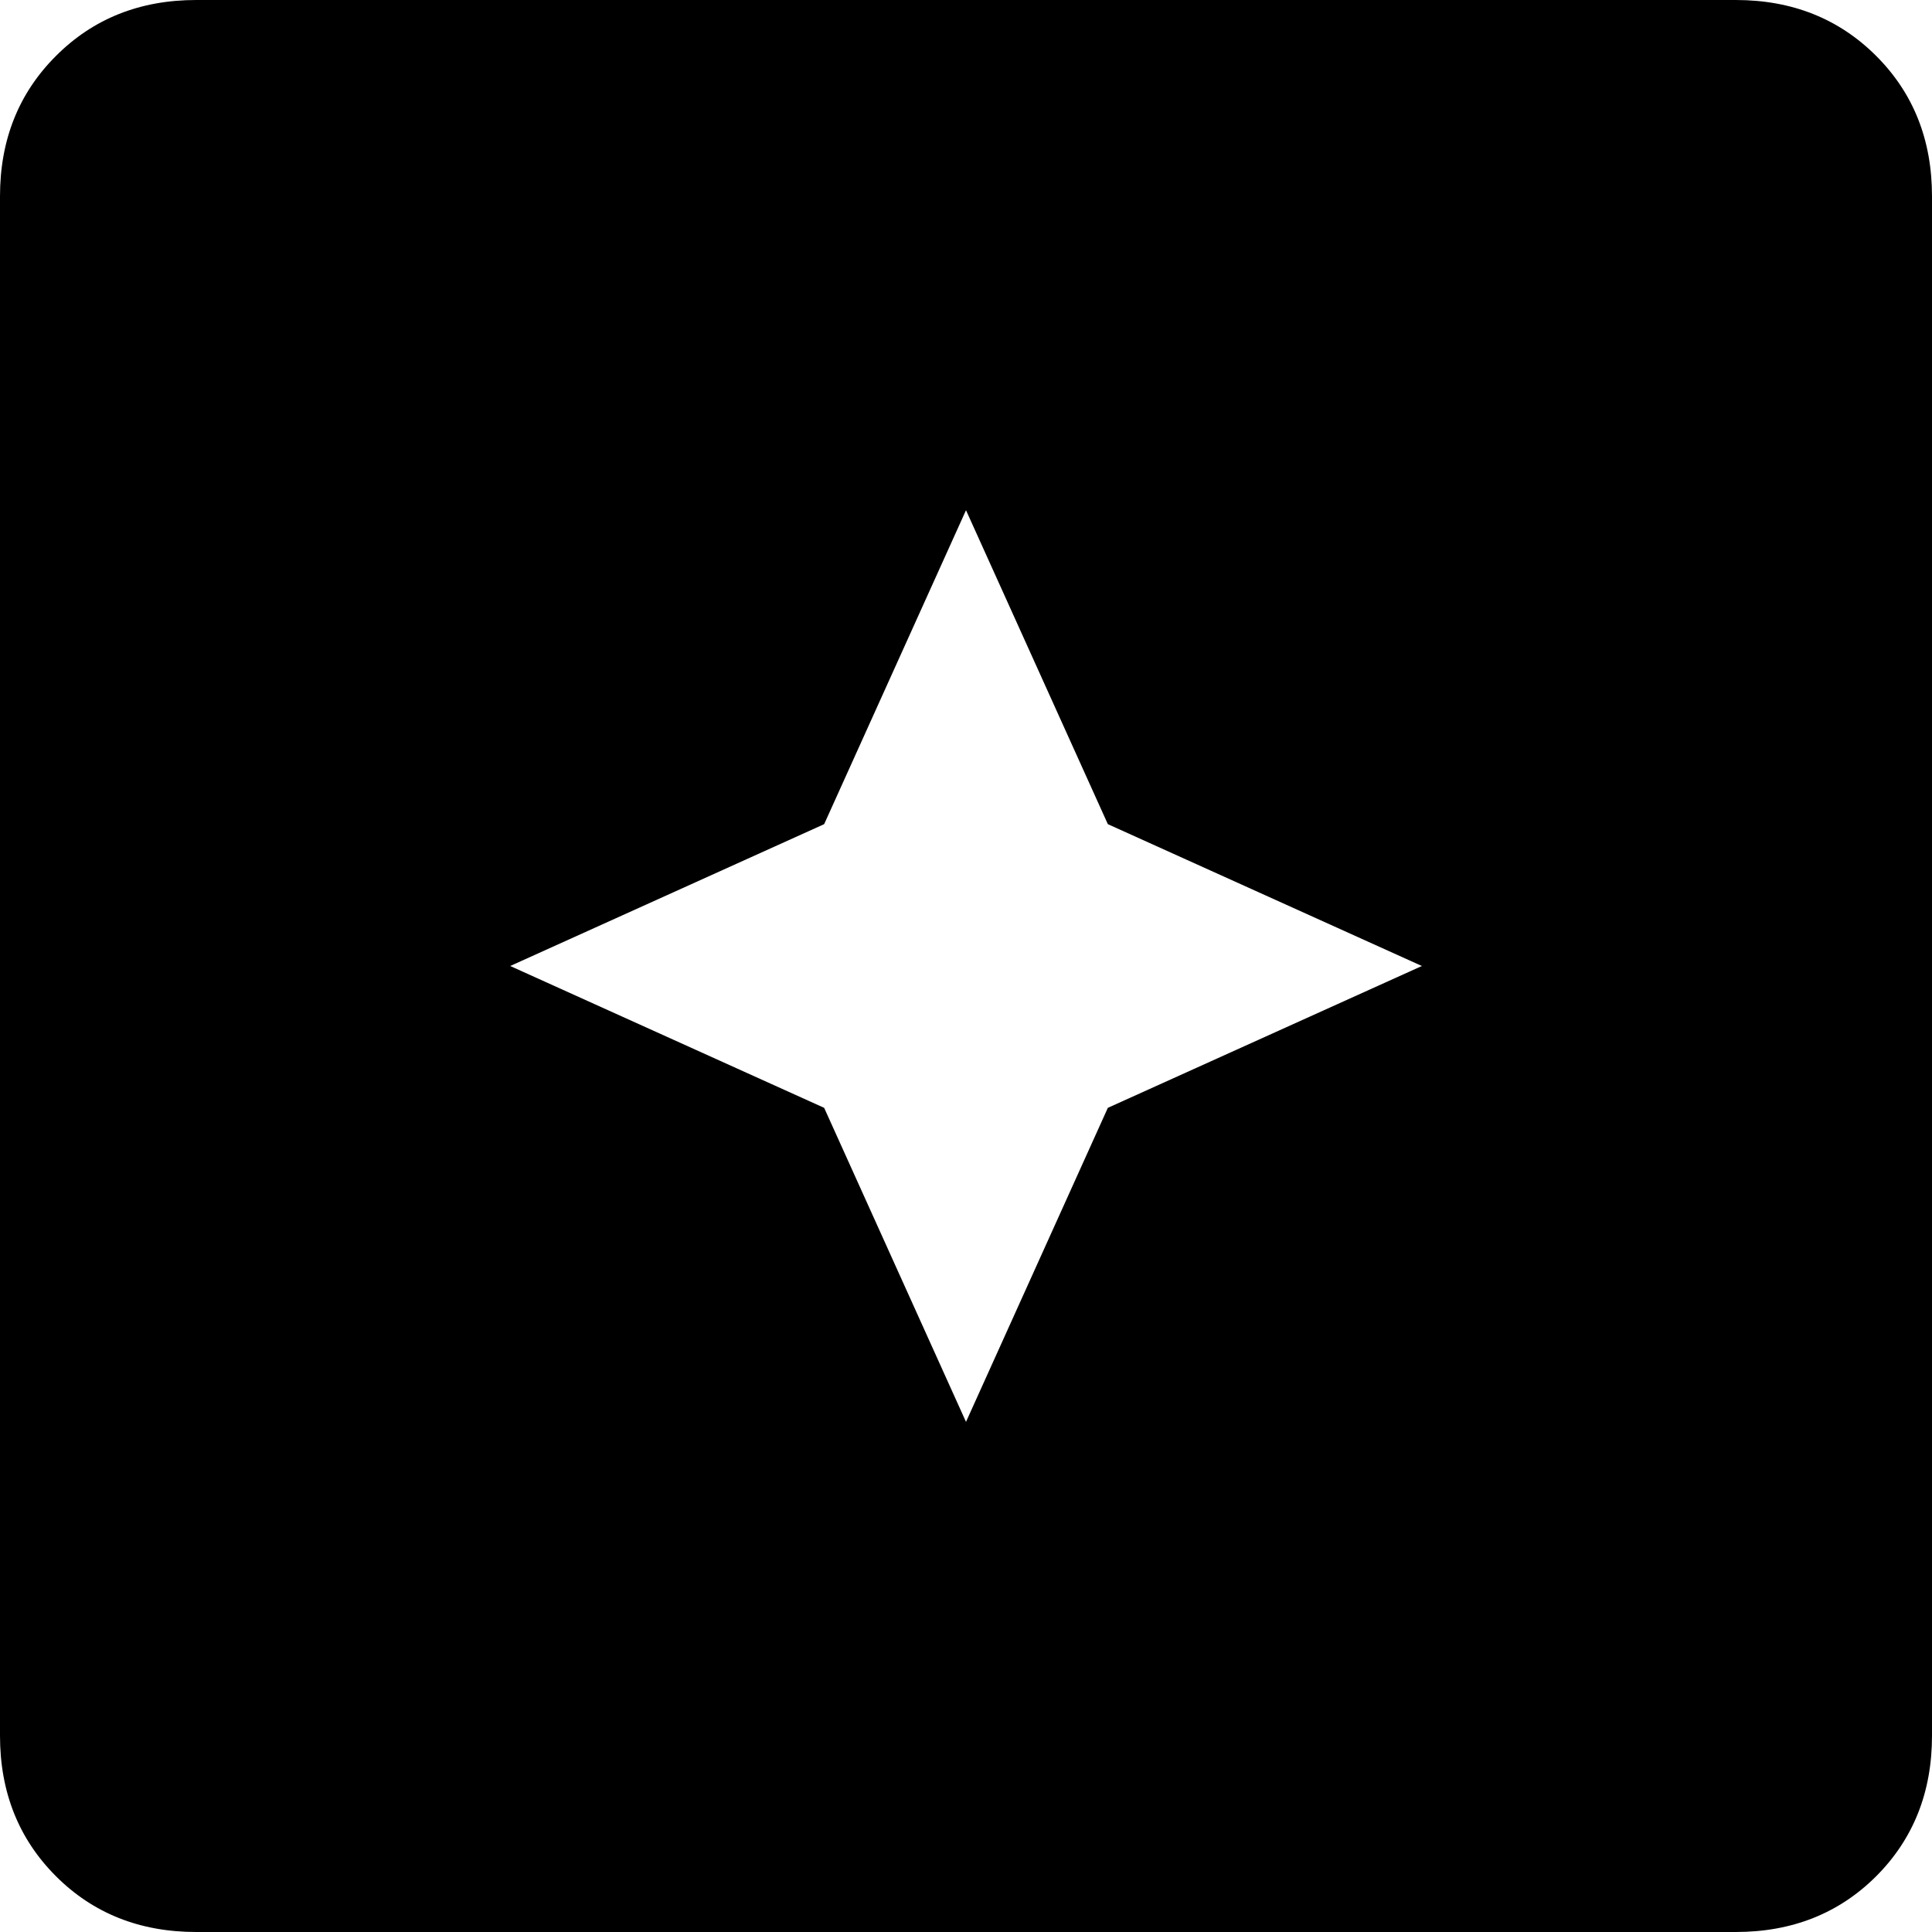 <svg width="24" height="24" viewBox="0 0 24 24" fill="none" xmlns="http://www.w3.org/2000/svg">
<path d="M12 17.663L13.762 13.762L17.663 12L13.762 10.238L12 6.338L10.238 10.238L6.338 12L10.238 13.762L12 17.663ZM2.438 24C1.738 24 1.157 23.769 0.695 23.307C0.232 22.844 0 22.262 0 21.562V2.438C0 1.738 0.232 1.157 0.695 0.695C1.157 0.232 1.738 0 2.438 0H21.562C22.262 0 22.844 0.232 23.307 0.695C23.769 1.157 24 1.738 24 2.438V21.562C24 22.262 23.769 22.844 23.307 23.307C22.844 23.769 22.262 24 21.562 24H2.438Z" fill="black"/>
</svg>
